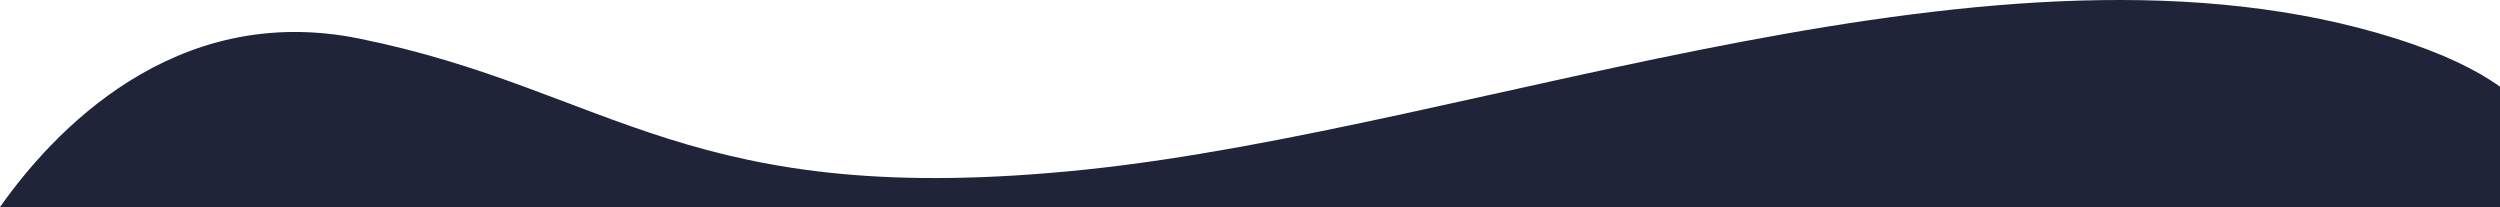 <svg xmlns="http://www.w3.org/2000/svg" viewBox="0 0 2000 165.67"><defs><style>.cls-1{fill:#1f2438;}</style></defs><title>Asset 1</title><g id="Layer_2" data-name="Layer 2"><g id="Layer_1-2" data-name="Layer 1"><path class="cls-1" d="M1916.63,30.81c-315.89-99.7-729.8,71.59-1047.86,104.83s-379-63.92-581.65-104.83C138.53.81,41.3,106.94,0,165.67H2000V69.35C1980.49,55.39,1953.27,42.38,1916.63,30.81Z"/></g></g></svg>